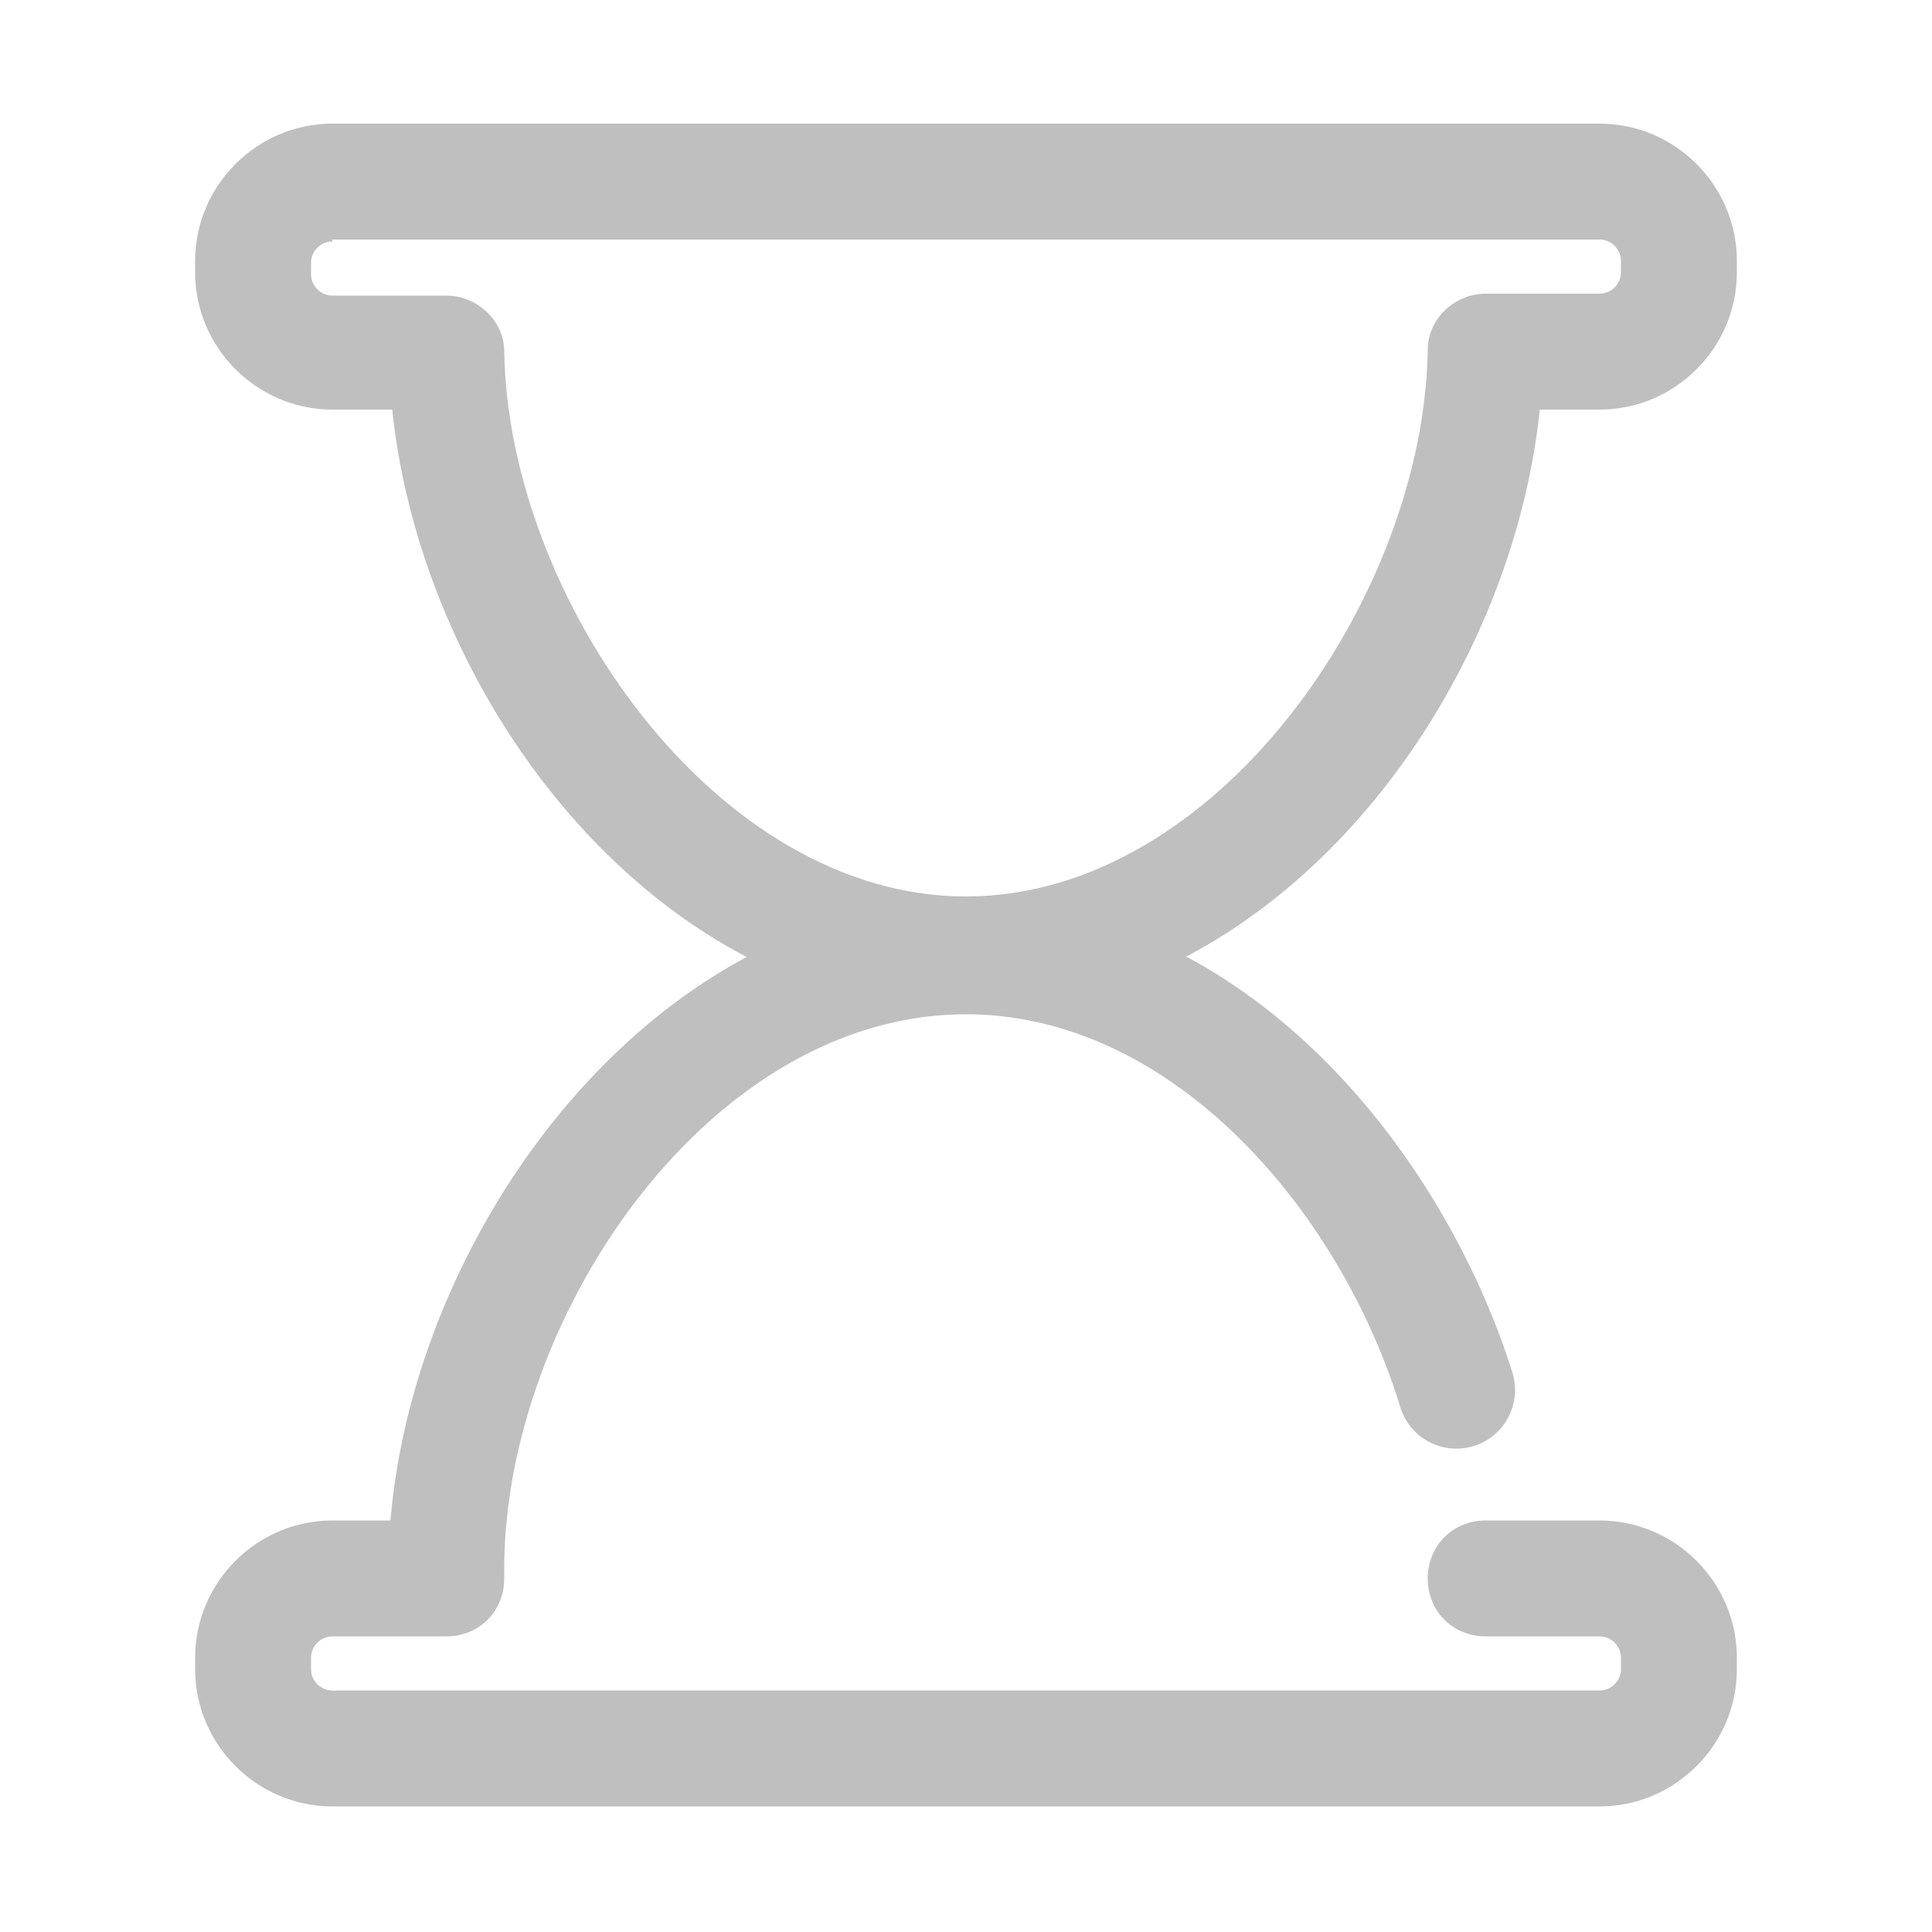<?xml version="1.0" standalone="no"?><!DOCTYPE svg PUBLIC "-//W3C//DTD SVG 1.1//EN" "http://www.w3.org/Graphics/SVG/1.1/DTD/svg11.dtd"><svg t="1525930399534" class="icon" style="" viewBox="0 0 1024 1024" version="1.1" xmlns="http://www.w3.org/2000/svg" p-id="13802" xmlns:xlink="http://www.w3.org/1999/xlink" width="200" height="200"><defs><style type="text/css"></style></defs><path d="M236.544 863.232c-17.408 0-30.72-13.312-30.72-30.72 0-164.864 134.144-355.328 306.176-355.328 145.408 0 251.904 130.048 289.792 250.88a31.099 31.099 0 0 1-59.392 18.432C710.656 642.048 621.568 537.6 512 537.6c-136.192 0-244.736 160.768-244.736 293.888 0 17.408-14.336 31.744-30.72 31.744z" p-id="13803" fill="#bfbfbf"></path><path d="M512 536.576c-161.792 0-287.744-162.816-304.128-319.488h-31.744c-39.936 0-72.704-32.768-72.704-72.704v-6.144c0-39.936 32.768-72.704 72.704-72.704h671.744c39.936 0 72.704 32.768 72.704 72.704v6.144c0 39.936-32.768 72.704-72.704 72.704h-31.744C799.744 373.76 673.792 536.576 512 536.576zM176.128 128c-6.144 0-11.264 5.12-11.264 11.264v6.144c0 6.144 5.12 11.264 11.264 11.264h60.416c16.384 0 30.72 13.312 30.72 29.696C269.312 316.416 378.88 475.136 512 475.136s242.688-158.72 244.736-289.792c0-16.384 14.336-29.696 30.72-29.696h60.416c6.144 0 11.264-5.12 11.264-11.264v-6.144c0-6.144-5.12-11.264-11.264-11.264H176.128zM847.872 957.44H176.128c-39.936 0-72.704-32.768-72.704-72.704v-6.144c0-39.936 32.768-72.704 72.704-72.704h60.416c17.408 0 30.72 13.312 30.72 30.72s-13.312 30.72-30.72 30.72h-60.416c-6.144 0-11.264 5.12-11.264 11.264v6.144c0 6.144 5.12 11.264 11.264 11.264h671.744c6.144 0 11.264-5.12 11.264-11.264v-6.144c0-6.144-5.12-11.264-11.264-11.264h-60.416c-17.408 0-30.72-13.312-30.72-30.72s13.312-30.72 30.72-30.72h60.416c39.936 0 72.704 32.768 72.704 72.704v6.144c0 39.936-32.768 72.704-72.704 72.704z" p-id="13804" fill="#bfbfbf"></path></svg>